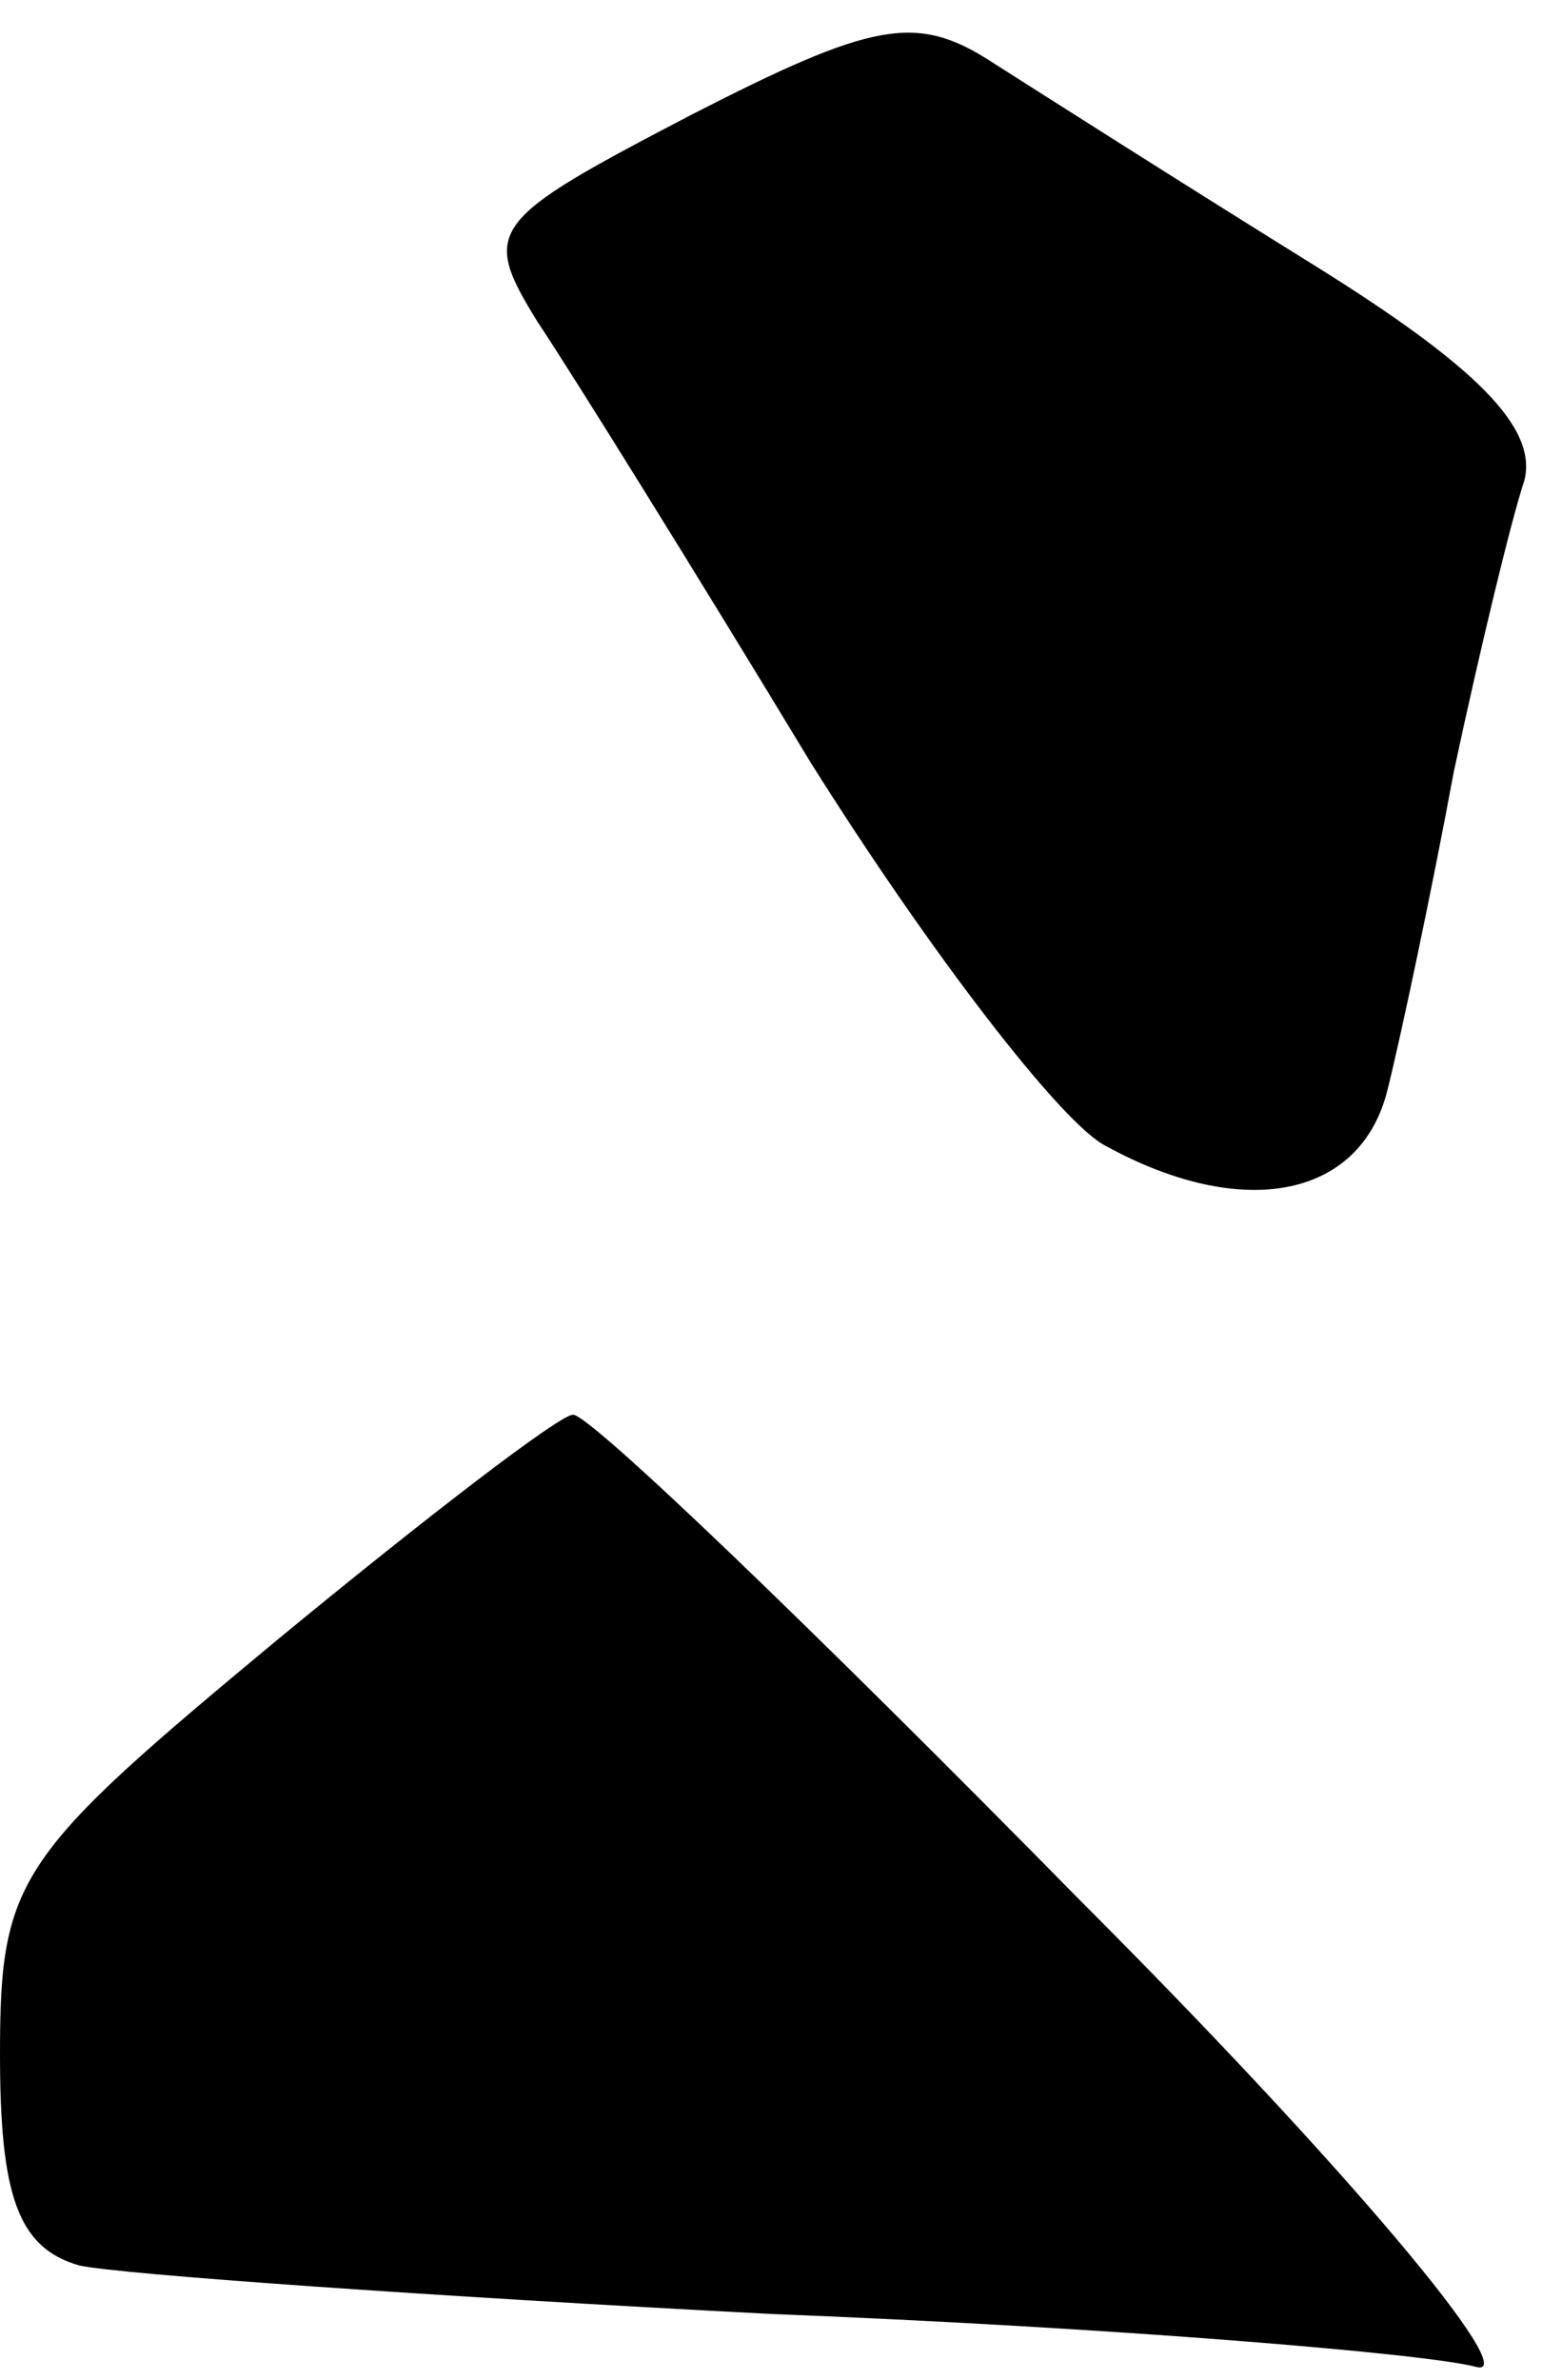 <?xml version="1.0" standalone="no"?>
<!DOCTYPE svg PUBLIC "-//W3C//DTD SVG 20010904//EN"
 "http://www.w3.org/TR/2001/REC-SVG-20010904/DTD/svg10.dtd">
<svg version="1.0" xmlns="http://www.w3.org/2000/svg"
 width="35pt" height="54pt" viewBox="0 0 35 54"
 preserveAspectRatio="xMidYMid meet">
<g transform="translate(0,54) scale(0.1,-0.1)"
fill="#000000" stroke="none">
<path fill="#000000" stroke="none" d="M157 514 c-46 -24 -48 -26 -35 -47 8
-12 36 -57 62 -100 27 -43 57 -82 67 -87 31 -17 58 -12 64 13 3 12 10 45 15
72 6 28 13 57 16 66 3 12 -11 26 -48 49 -29 18 -62 39 -73 46 -17 11 -27 9
-68 -12z"/>
<path fill="#000000" stroke="none" d="M63 168 c-59 -49 -63 -54 -63 -94 0
-32 4 -44 18 -48 9 -2 80 -7 157 -11 77 -3 149 -9 160 -12 11 -3 -29 45 -90
106 -60 61 -112 111 -115 110 -3 0 -33 -23 -67 -51z"/>
</g>
</svg>
